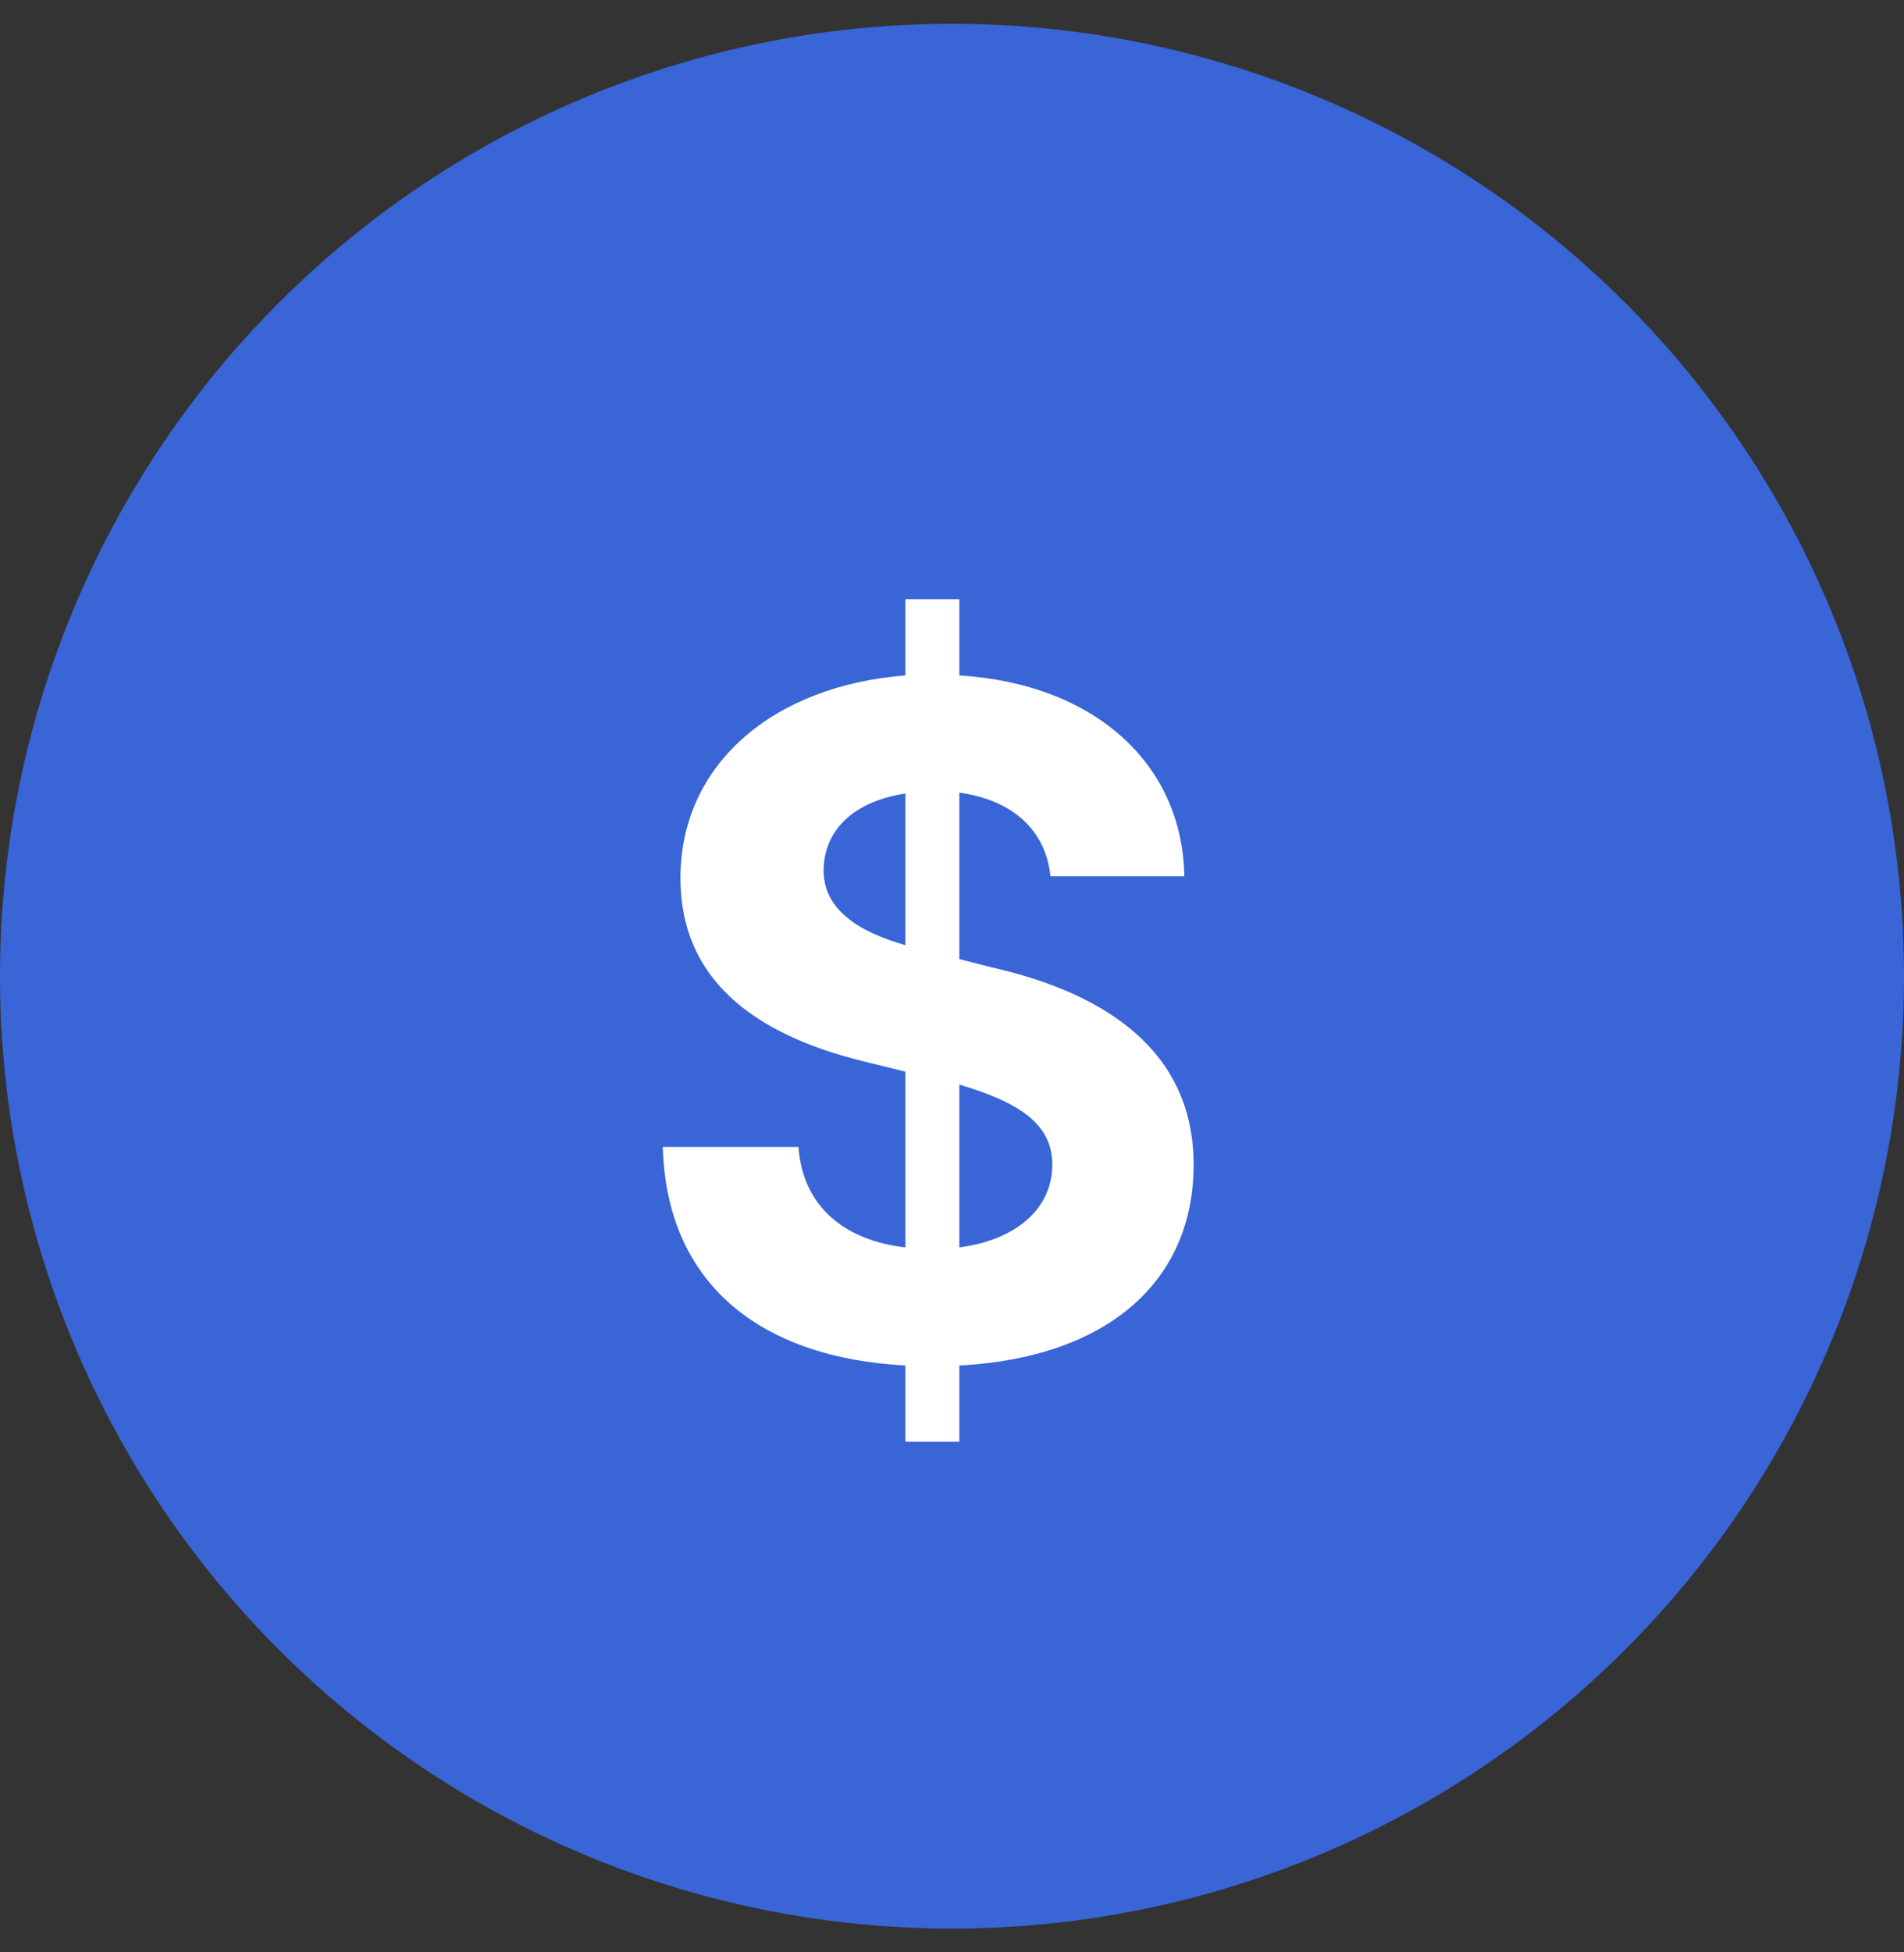<svg width="40" height="41" viewBox="0 0 40 41" fill="none" xmlns="http://www.w3.org/2000/svg">
<rect x="0" y="0" width="40" height="41" fill="#333333" stroke="none"/>
<circle cx="20" cy="20.5" r="20" fill="#3965D7"/>
<path d="M19.021 30.277V28.676C15.945 28.51 14.002 26.938 13.924 24.086H16.775C16.863 25.336 17.742 26.049 19.021 26.195V22.504L18.143 22.289C15.76 21.703 14.295 20.512 14.295 18.441C14.295 16.039 16.258 14.398 19.021 14.184V12.582H20.154V14.184C22.996 14.359 24.842 16.039 24.881 18.402H22.068C21.971 17.436 21.277 16.801 20.154 16.645V20.141L20.838 20.316C23.26 20.863 25.076 22.094 25.076 24.457C25.076 26.918 23.26 28.51 20.154 28.676V30.277H19.021ZM17.303 18.246C17.283 19.105 18.055 19.574 19.021 19.848V16.664C17.918 16.83 17.322 17.445 17.303 18.246ZM20.154 26.195C21.355 26.039 22.107 25.375 22.107 24.457C22.107 23.598 21.404 23.148 20.154 22.777V26.195Z" fill="white"/>
</svg>
